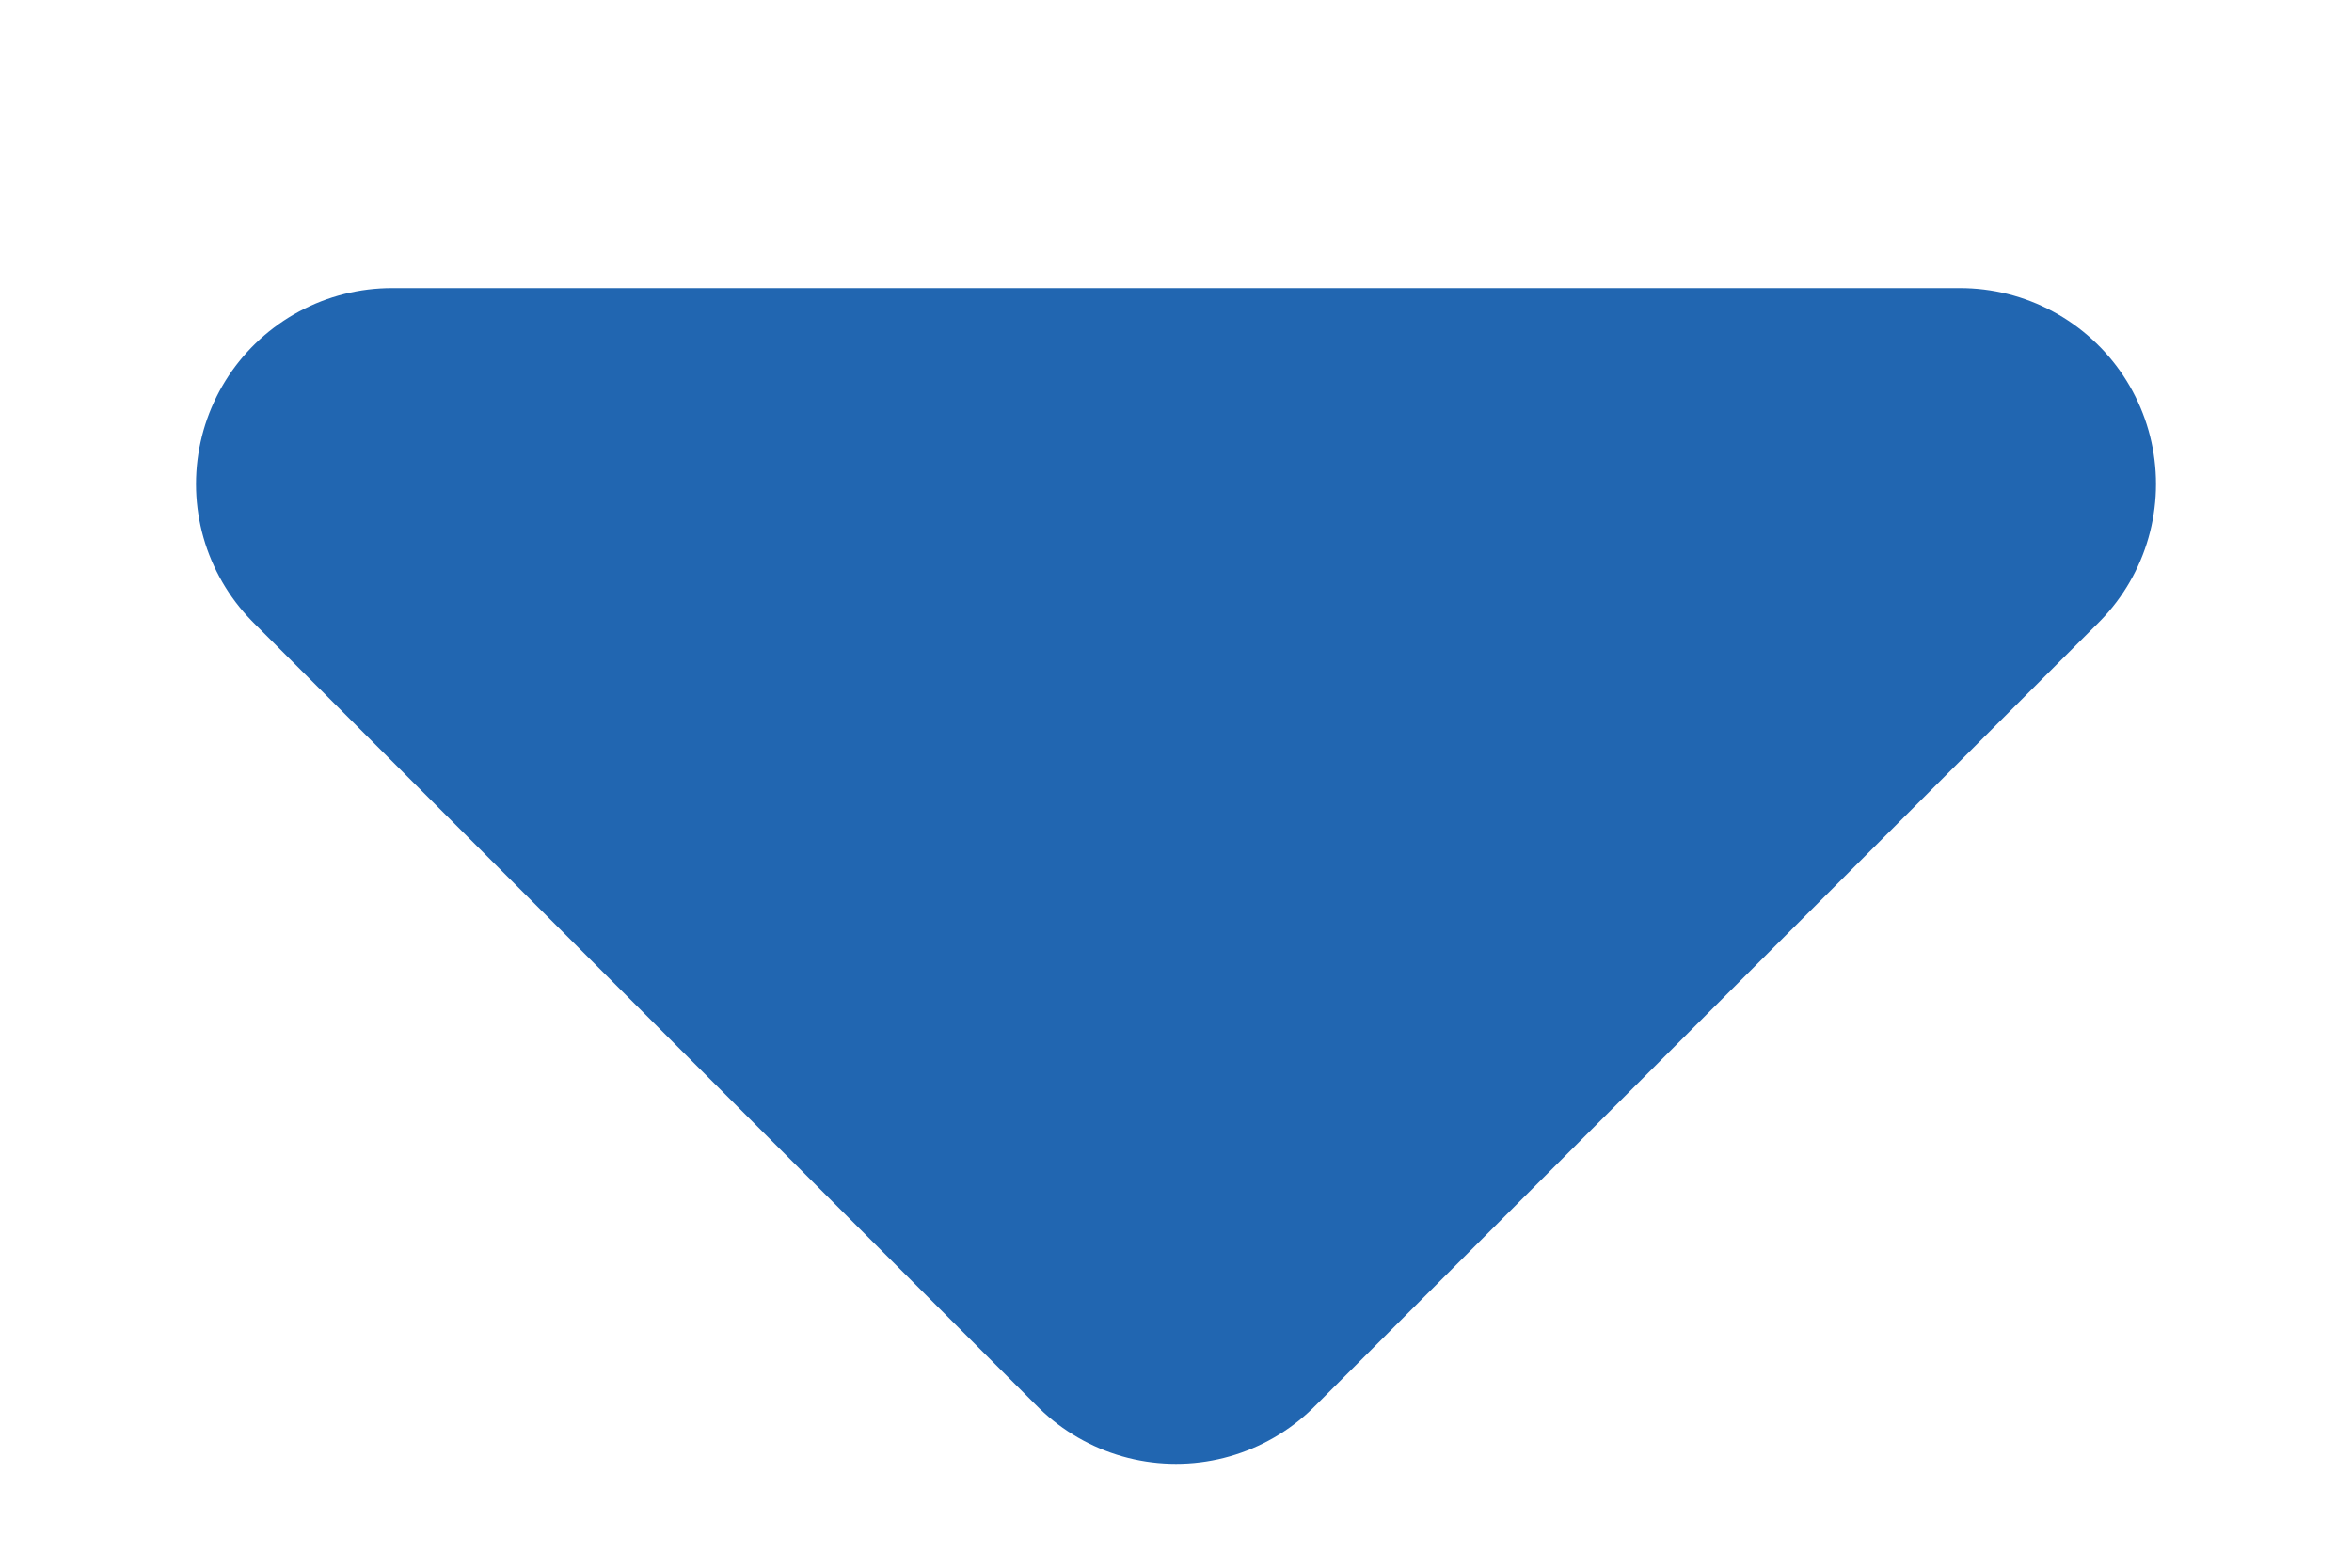 <svg width="6" height="4" viewBox="0 0 6 4" fill="none" xmlns="http://www.w3.org/2000/svg">
<path fill-rule="evenodd" clip-rule="evenodd" d="M1 1.235L2 2.235L3 3.235L5 1.235H1Z" fill="#2166B1" stroke="#2166B1" stroke-linecap="round" stroke-linejoin="round"/>
</svg>

